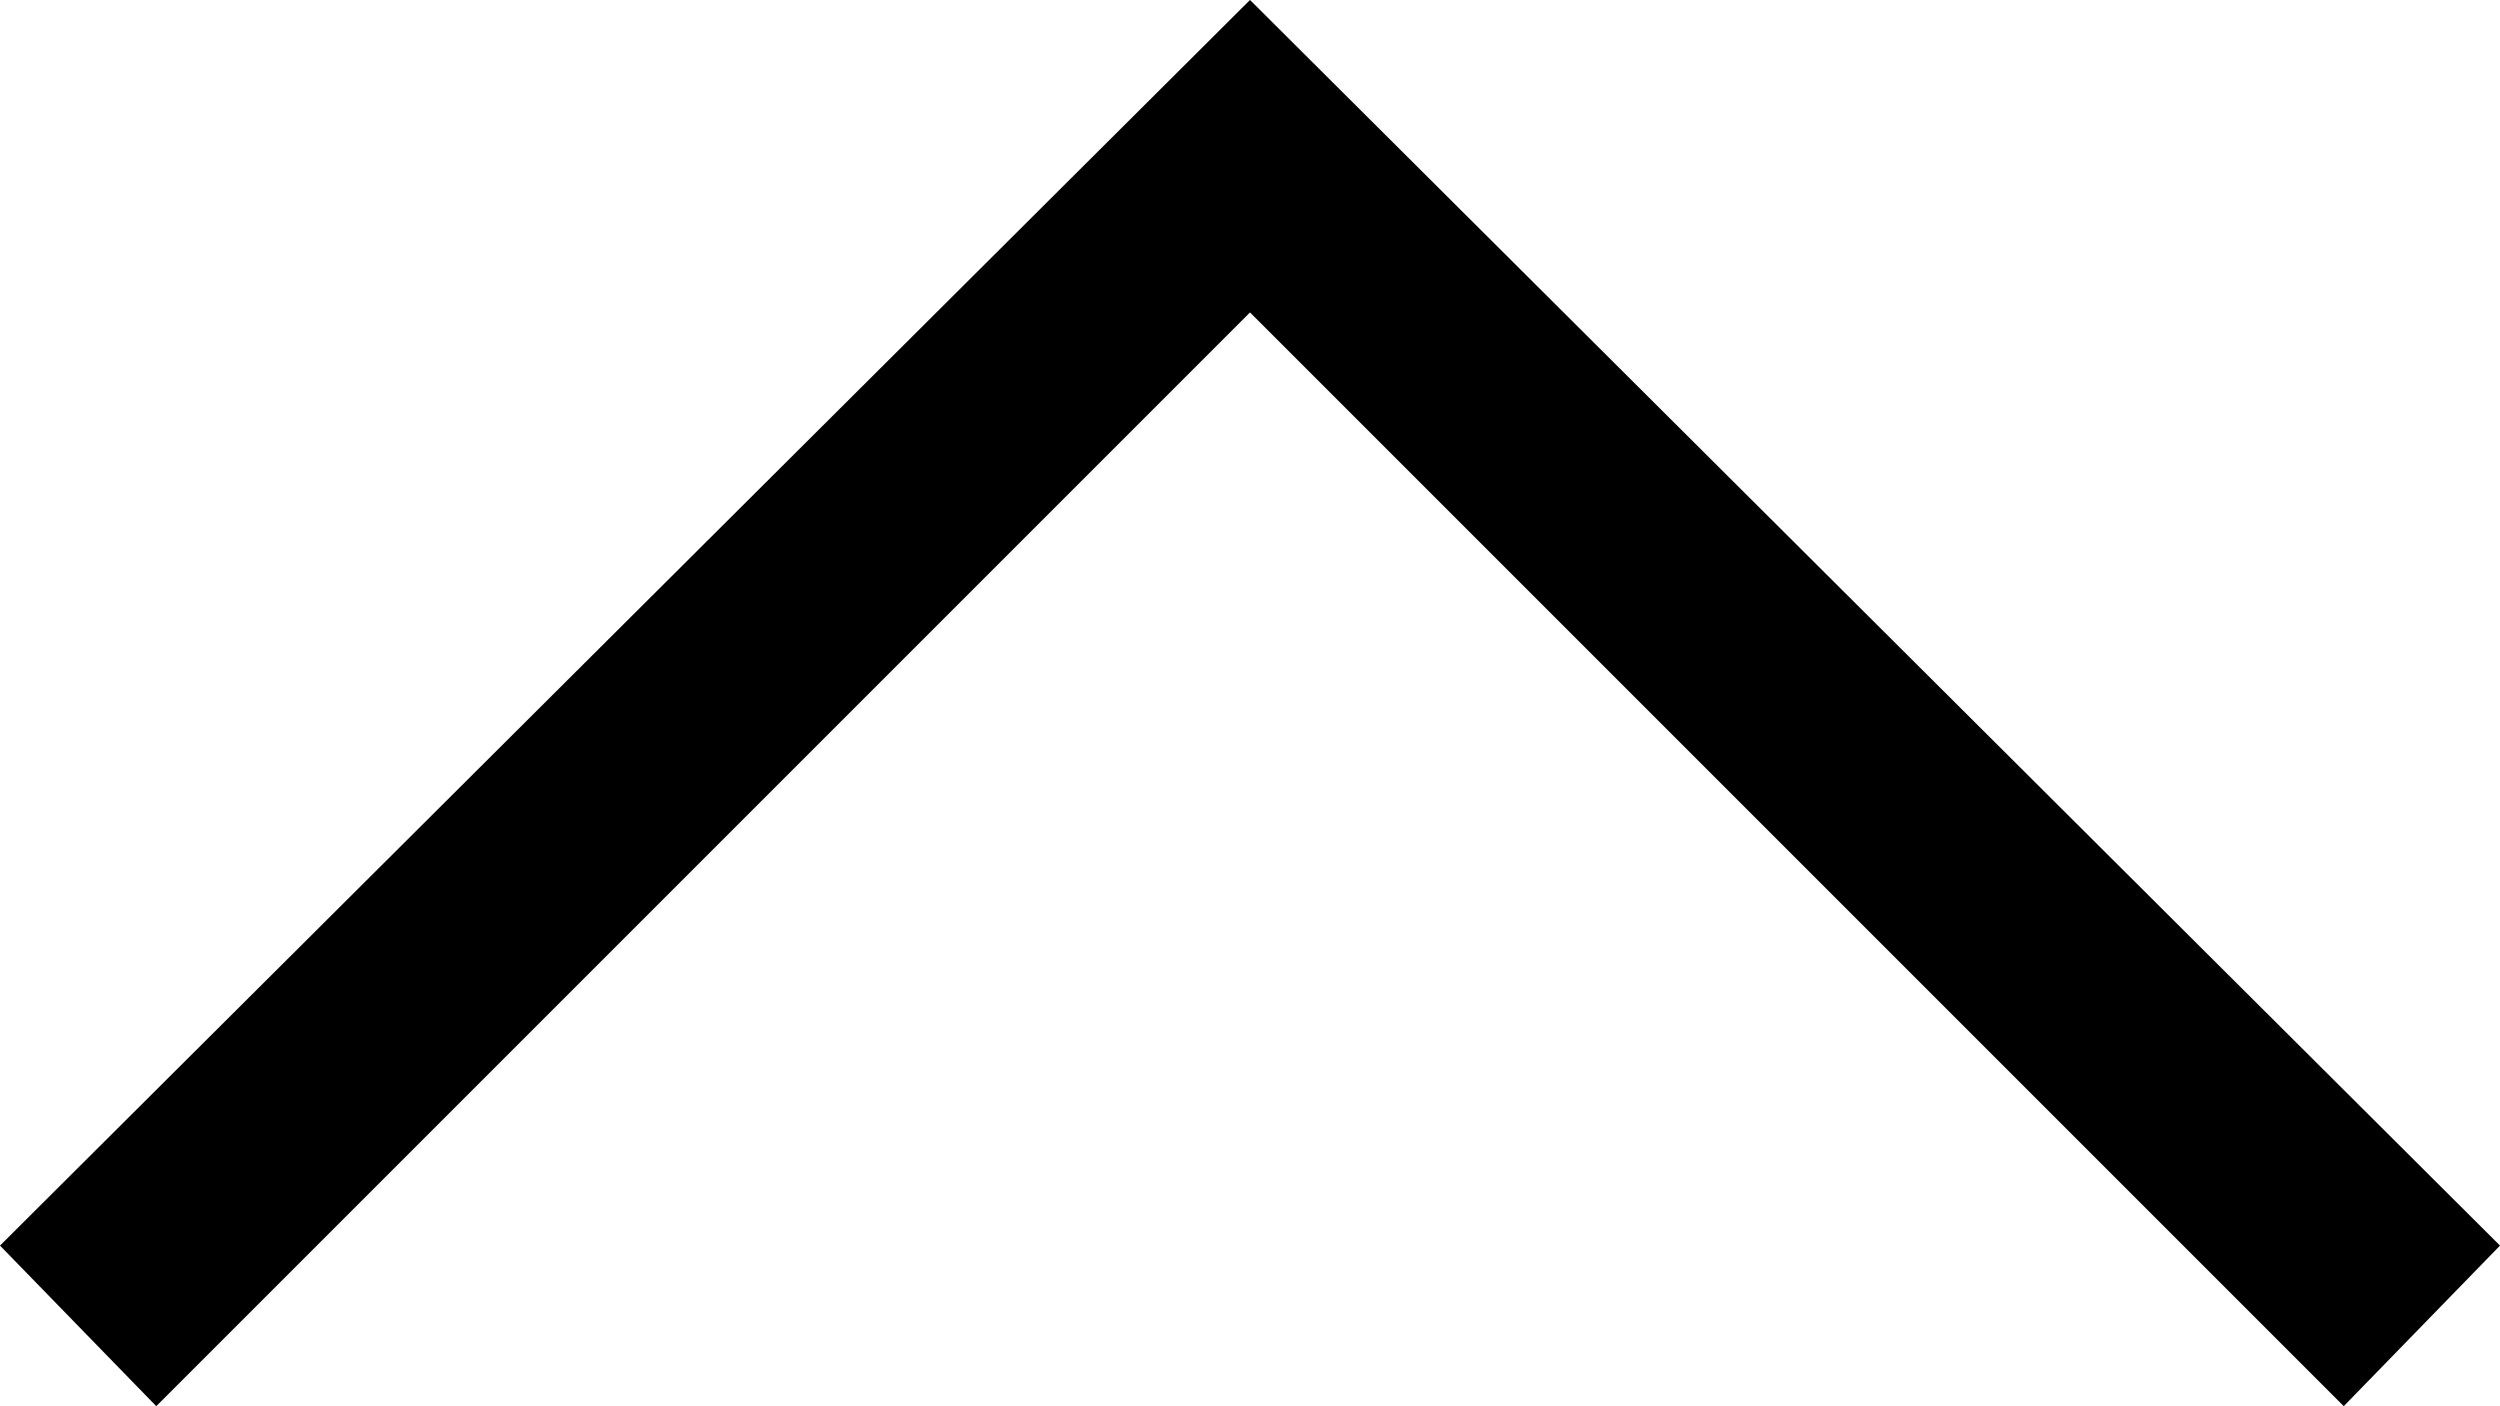 <?xml version="1.0" encoding="UTF-8"?>
<svg width="64px" height="36px" viewBox="0 0 64 36" version="1.1" xmlns="http://www.w3.org/2000/svg" xmlns:xlink="http://www.w3.org/1999/xlink">
    <!-- Generator: Sketch 51.1 (57501) - http://www.bohemiancoding.com/sketch -->
    <title>angle-up</title>
    <desc>Created with Sketch.</desc>
    <defs></defs>
    <g id="Page-1" stroke="none" stroke-width="1" fill="none" fill-rule="evenodd">
        <polygon id="angle-up" fill="#000000" fill-rule="nonzero" transform="translate(32, 17.999) scale(-1, 1) rotate(-180) translate(-32, -17.999) " points="4 6.00000003e-07 32 28 60 6.00000003e-07 64 4.111 32 35.999 0 4.111"></polygon>
    </g>
</svg>